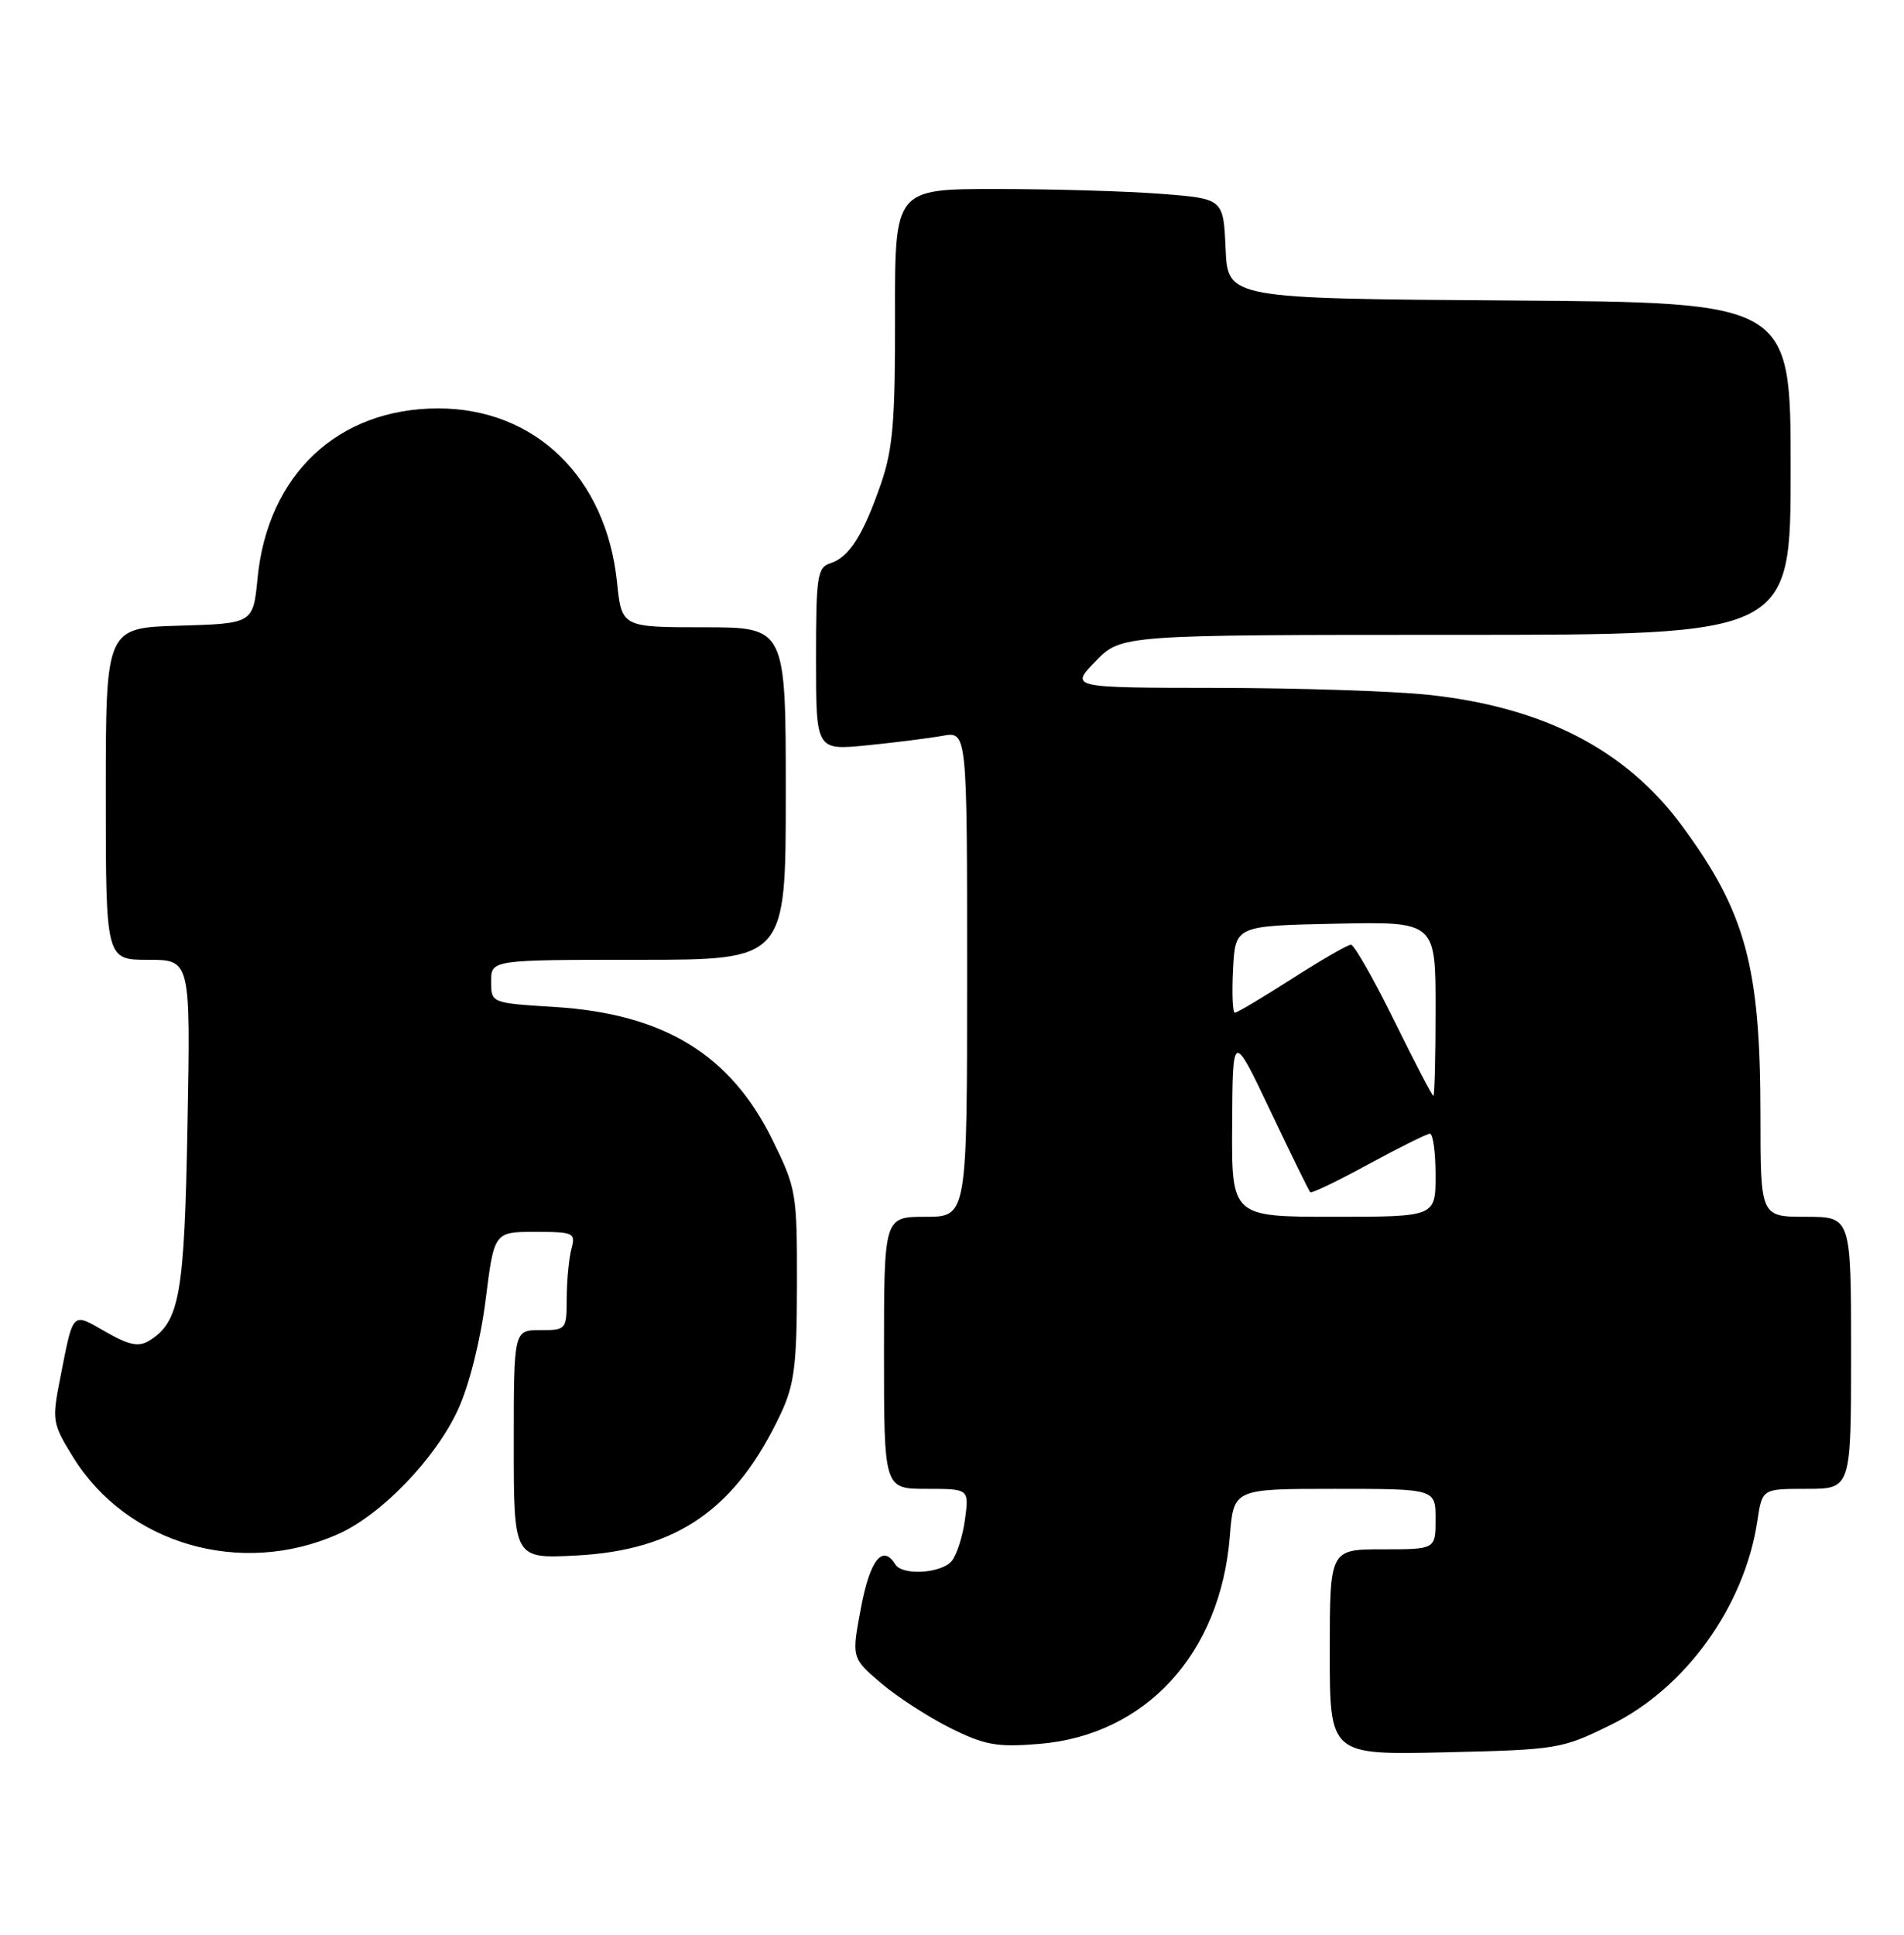 <?xml version="1.0" encoding="UTF-8" standalone="no"?>
<!DOCTYPE svg PUBLIC "-//W3C//DTD SVG 1.1//EN" "http://www.w3.org/Graphics/SVG/1.1/DTD/svg11.dtd" >
<svg xmlns="http://www.w3.org/2000/svg" xmlns:xlink="http://www.w3.org/1999/xlink" version="1.1" viewBox="0 0 252 256">
 <g >
 <path fill="currentColor"
d=" M 213.25 228.20 C 223.13 223.34 230.90 212.50 232.59 201.26 C 233.23 197.00 233.23 197.00 239.11 197.00 C 245.00 197.00 245.00 197.00 245.00 179.00 C 245.00 161.00 245.00 161.00 239.00 161.00 C 233.00 161.00 233.00 161.00 233.00 147.55 C 233.00 127.92 231.05 120.72 222.64 109.30 C 215.20 99.19 204.27 93.55 189.00 91.93 C 184.32 91.44 171.75 91.03 161.05 91.02 C 141.61 91.00 141.61 91.00 145.00 87.50 C 148.39 84.00 148.39 84.00 192.70 84.00 C 237.00 84.00 237.00 84.00 237.00 62.01 C 237.00 40.02 237.00 40.02 199.75 39.76 C 162.50 39.50 162.50 39.50 162.21 32.89 C 161.92 26.29 161.92 26.29 153.71 25.65 C 149.19 25.30 139.41 25.01 131.96 25.01 C 118.43 25.00 118.43 25.00 118.46 41.75 C 118.49 55.69 118.18 59.42 116.60 64.00 C 114.24 70.82 112.38 73.74 109.91 74.53 C 108.17 75.08 108.00 76.20 108.00 87.21 C 108.00 99.29 108.00 99.29 114.75 98.62 C 118.46 98.25 122.96 97.68 124.75 97.36 C 128.00 96.77 128.00 96.77 128.00 128.89 C 128.00 161.00 128.00 161.00 122.50 161.00 C 117.00 161.00 117.00 161.00 117.00 179.00 C 117.00 197.00 117.00 197.00 122.63 197.00 C 128.26 197.00 128.26 197.00 127.72 201.04 C 127.42 203.26 126.63 205.74 125.97 206.54 C 124.59 208.20 119.44 208.51 118.50 207.00 C 116.82 204.29 115.15 206.38 113.96 212.69 C 112.70 219.37 112.70 219.37 116.60 222.70 C 118.75 224.53 122.88 227.20 125.78 228.65 C 130.34 230.91 131.95 231.20 137.49 230.75 C 151.60 229.62 161.52 218.85 162.77 203.31 C 163.27 197.00 163.27 197.00 176.64 197.00 C 190.00 197.00 190.00 197.00 190.00 201.00 C 190.00 205.00 190.00 205.00 183.00 205.00 C 176.00 205.00 176.00 205.00 176.00 218.61 C 176.00 232.21 176.00 232.21 191.27 231.86 C 206.20 231.51 206.69 231.43 213.25 228.20 Z  M 44.70 203.01 C 50.45 200.47 57.66 192.99 60.64 186.47 C 62.11 183.26 63.59 177.35 64.27 172.02 C 65.40 163.00 65.40 163.00 70.82 163.00 C 75.95 163.00 76.20 163.12 75.63 165.25 C 75.30 166.49 75.02 169.41 75.01 171.75 C 75.00 175.94 74.95 176.00 71.50 176.00 C 68.00 176.00 68.00 176.00 68.00 191.13 C 68.00 206.25 68.00 206.25 76.26 205.82 C 89.61 205.12 97.41 199.70 103.36 187.00 C 105.14 183.19 105.47 180.59 105.48 169.98 C 105.50 157.83 105.40 157.26 102.22 150.79 C 96.67 139.52 87.84 134.14 73.41 133.24 C 65.00 132.72 65.00 132.72 65.00 129.86 C 65.00 127.00 65.00 127.00 84.50 127.00 C 104.00 127.00 104.00 127.00 104.00 105.00 C 104.00 83.00 104.00 83.00 93.14 83.00 C 82.28 83.00 82.28 83.00 81.66 76.99 C 80.21 63.15 70.83 54.04 58.00 54.04 C 44.74 54.04 35.43 62.78 34.09 76.50 C 33.50 82.50 33.50 82.50 23.75 82.79 C 14.00 83.07 14.00 83.07 14.00 105.04 C 14.00 127.00 14.00 127.00 19.61 127.00 C 25.22 127.00 25.22 127.00 24.82 148.75 C 24.41 171.38 23.79 174.91 19.73 177.41 C 18.34 178.26 17.08 178.00 13.96 176.21 C 9.47 173.64 9.73 173.37 7.97 182.34 C 6.86 187.97 6.92 188.34 9.68 192.81 C 16.79 204.31 31.84 208.69 44.70 203.01 Z  M 163.08 148.75 C 163.15 136.50 163.15 136.50 168.13 146.97 C 170.86 152.72 173.24 157.58 173.42 157.75 C 173.60 157.93 177.06 156.26 181.12 154.05 C 185.18 151.84 188.84 150.02 189.25 150.01 C 189.66 150.01 190.00 152.47 190.00 155.50 C 190.00 161.00 190.00 161.00 176.50 161.00 C 163.00 161.00 163.00 161.00 163.08 148.75 Z  M 184.50 135.00 C 181.79 129.50 179.23 125.00 178.80 125.00 C 178.37 125.00 174.86 127.03 171.00 129.50 C 167.14 131.97 163.74 134.00 163.44 134.00 C 163.14 134.00 163.04 131.41 163.20 128.25 C 163.50 122.50 163.50 122.50 176.75 122.22 C 190.00 121.94 190.00 121.94 190.00 133.47 C 190.00 139.81 189.87 145.00 189.71 145.00 C 189.55 145.00 187.21 140.50 184.50 135.00 Z "/>
</g>
</svg>